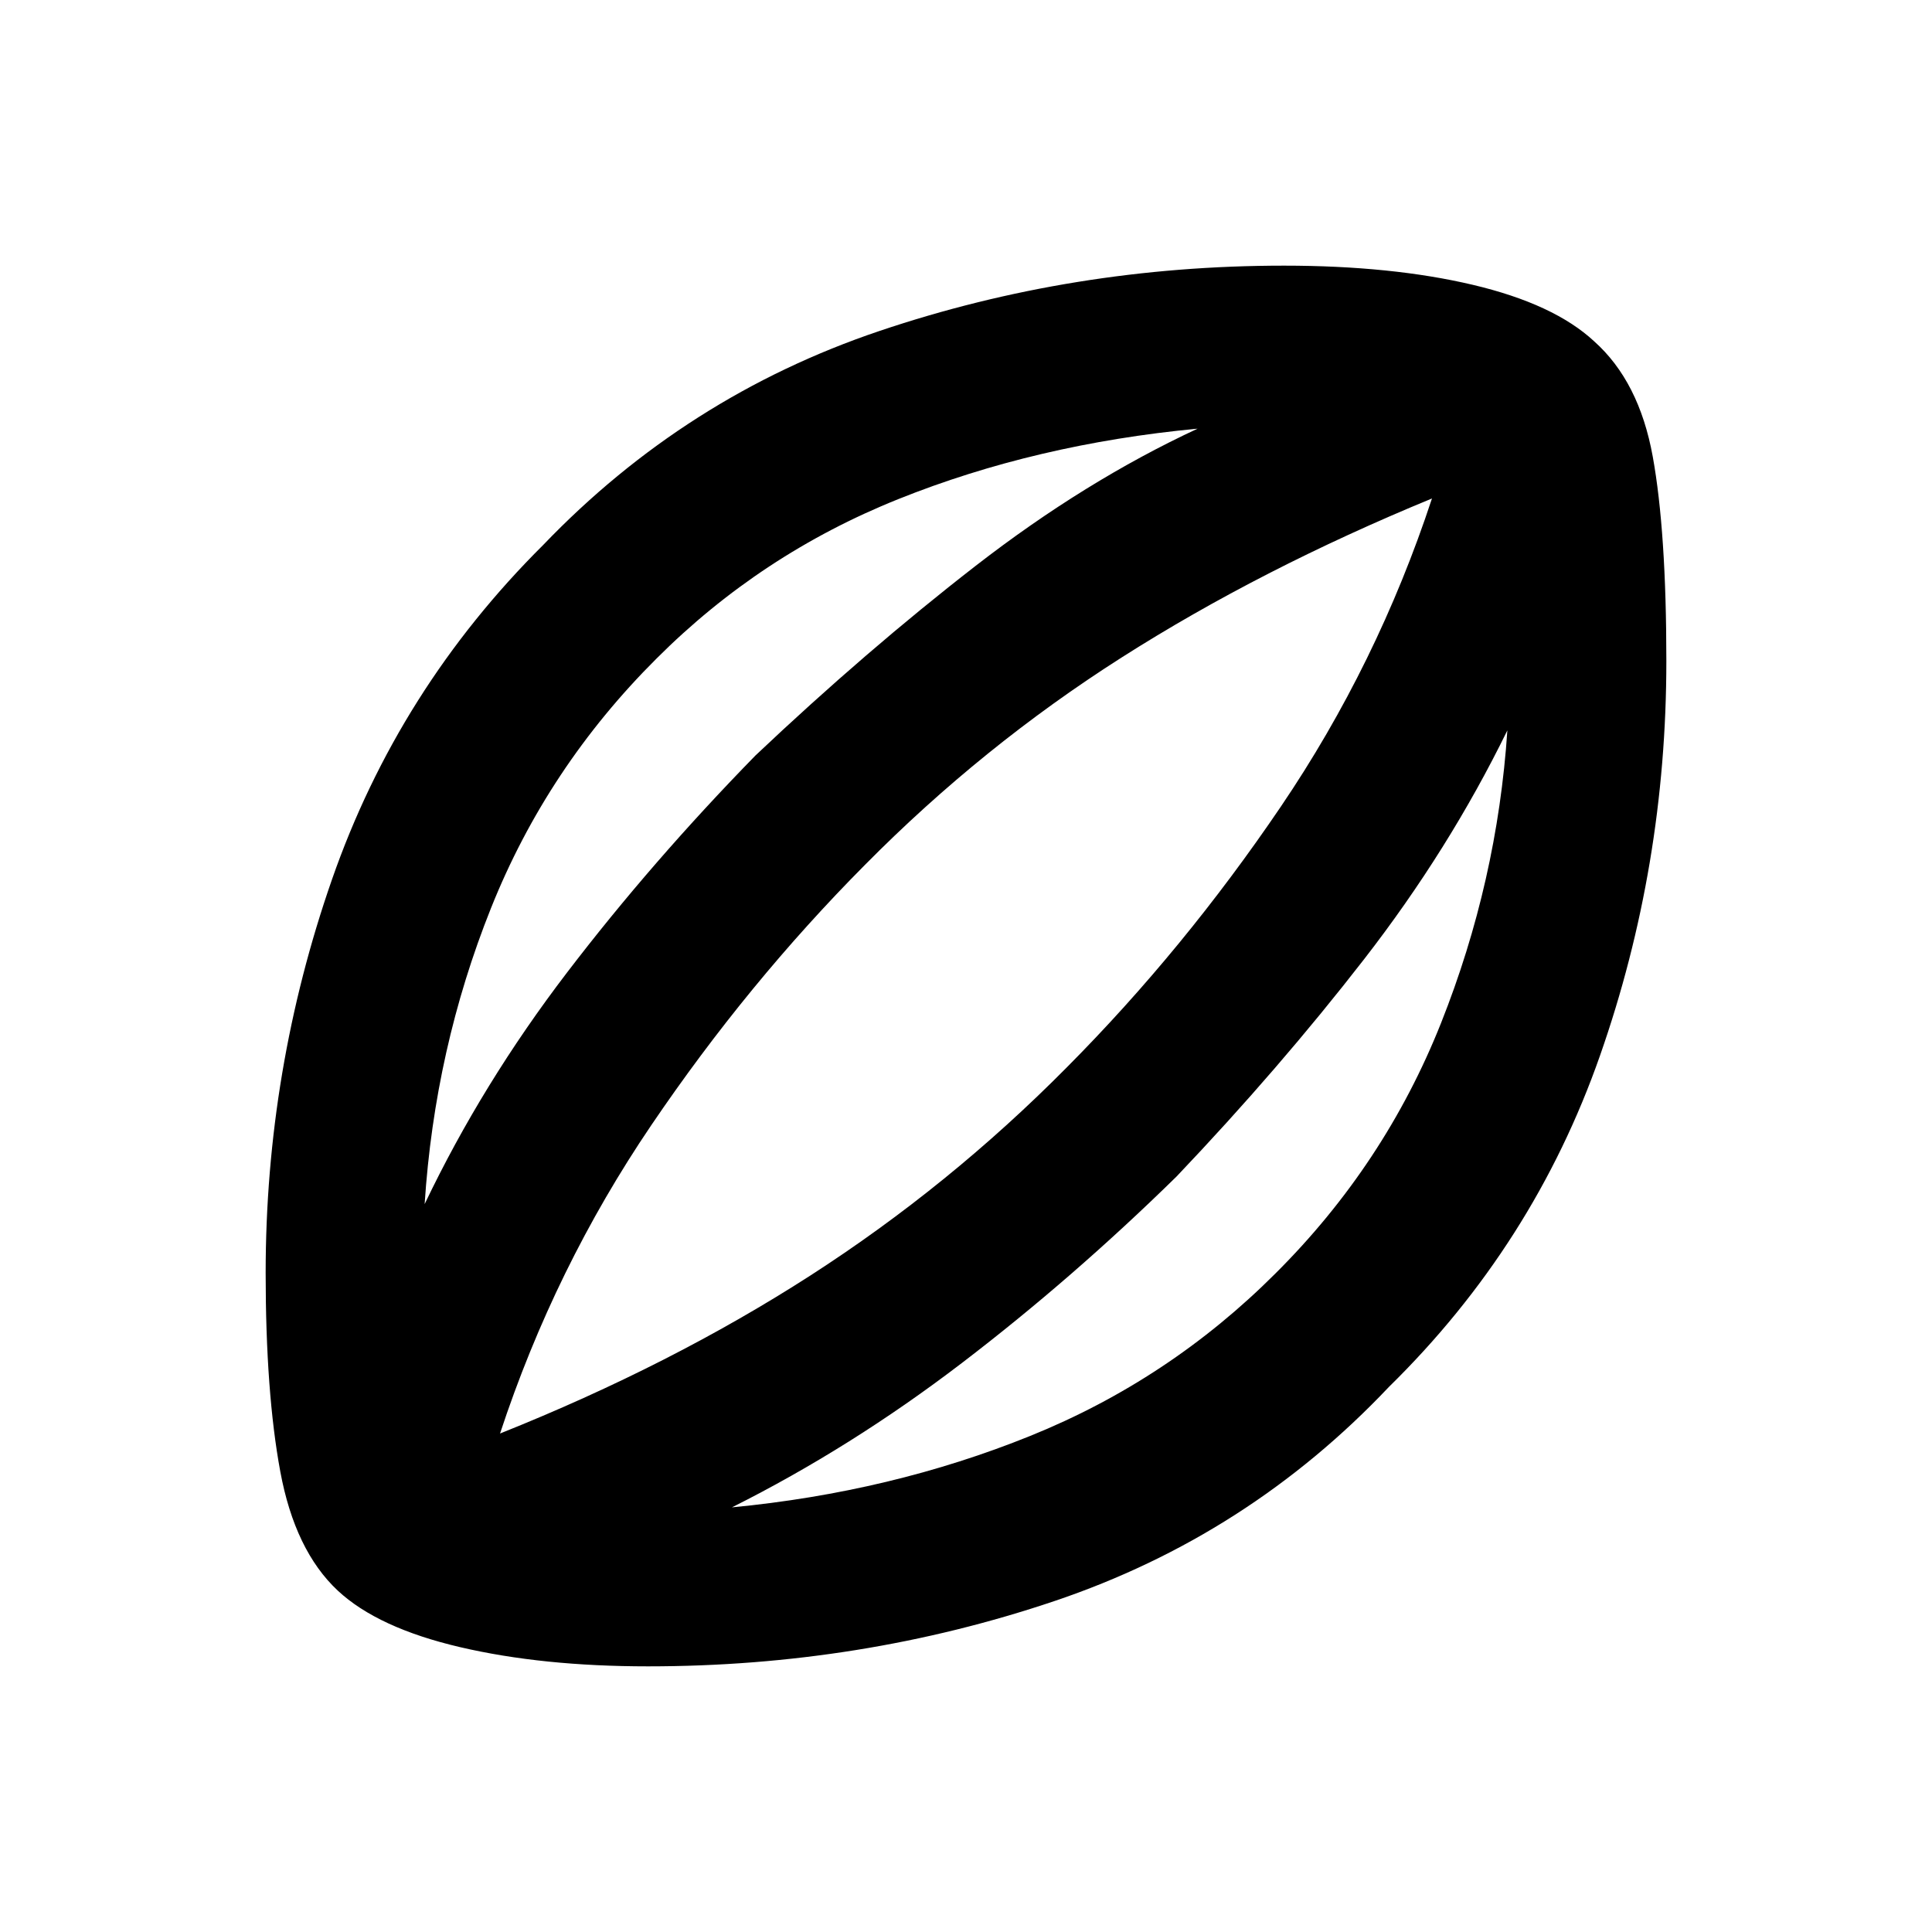 <svg xmlns="http://www.w3.org/2000/svg" height="20" viewBox="0 -960 960 960" width="20"><path d="M322-132q-52.54 0-93.38-9.54-40.85-9.54-60.77-28.08-21.31-19.92-28.58-59.19-7.27-39.27-7.27-98.65 0-100.92 32.96-195.54 32.96-94.61 104.89-166.15Q340.77-763.08 437-795.54 533.23-828 638-828q53.54 0 93.88 9.54 40.35 9.54 60.27 28.08 22.31 19.92 29.08 57.19Q828-695.92 828-631.54q0 101.92-32.96 196.04-32.96 94.11-104.89 164.65Q620.23-196.92 524-164.46 427.77-132 322-132ZM211-361.69q28.62-59.92 70.77-115.08 42.15-55.15 93.62-107.84 55.07-52.08 109.42-94.24Q539.16-721 595.08-747q-80.39 7.61-148.69 35-68.31 27.38-120.16 79.23-54.31 54.08-82.27 124.04Q216-438.77 211-361.69ZM363.69-211q79.23-7.61 148.23-35.5 69-27.88 121.85-80.73 54.31-54.08 82.27-124.42Q744-522 749-597.08q-29 59.31-71.15 113.66-42.16 54.34-93.24 108.03-51.46 50.47-106.61 92.62-55.16 42.15-114.31 71.77Zm-115.23-36.69q85.08-34 154.19-78.5 69.12-44.5 127.58-103.58 58.16-58.54 106.16-129.35 48-70.8 75.15-153.19-85.08 35-154.19 79-69.12 44-127.58 103.08-58.16 58.54-106.16 129.35-48 70.8-75.15 153.19ZM480-480Z"/></svg>